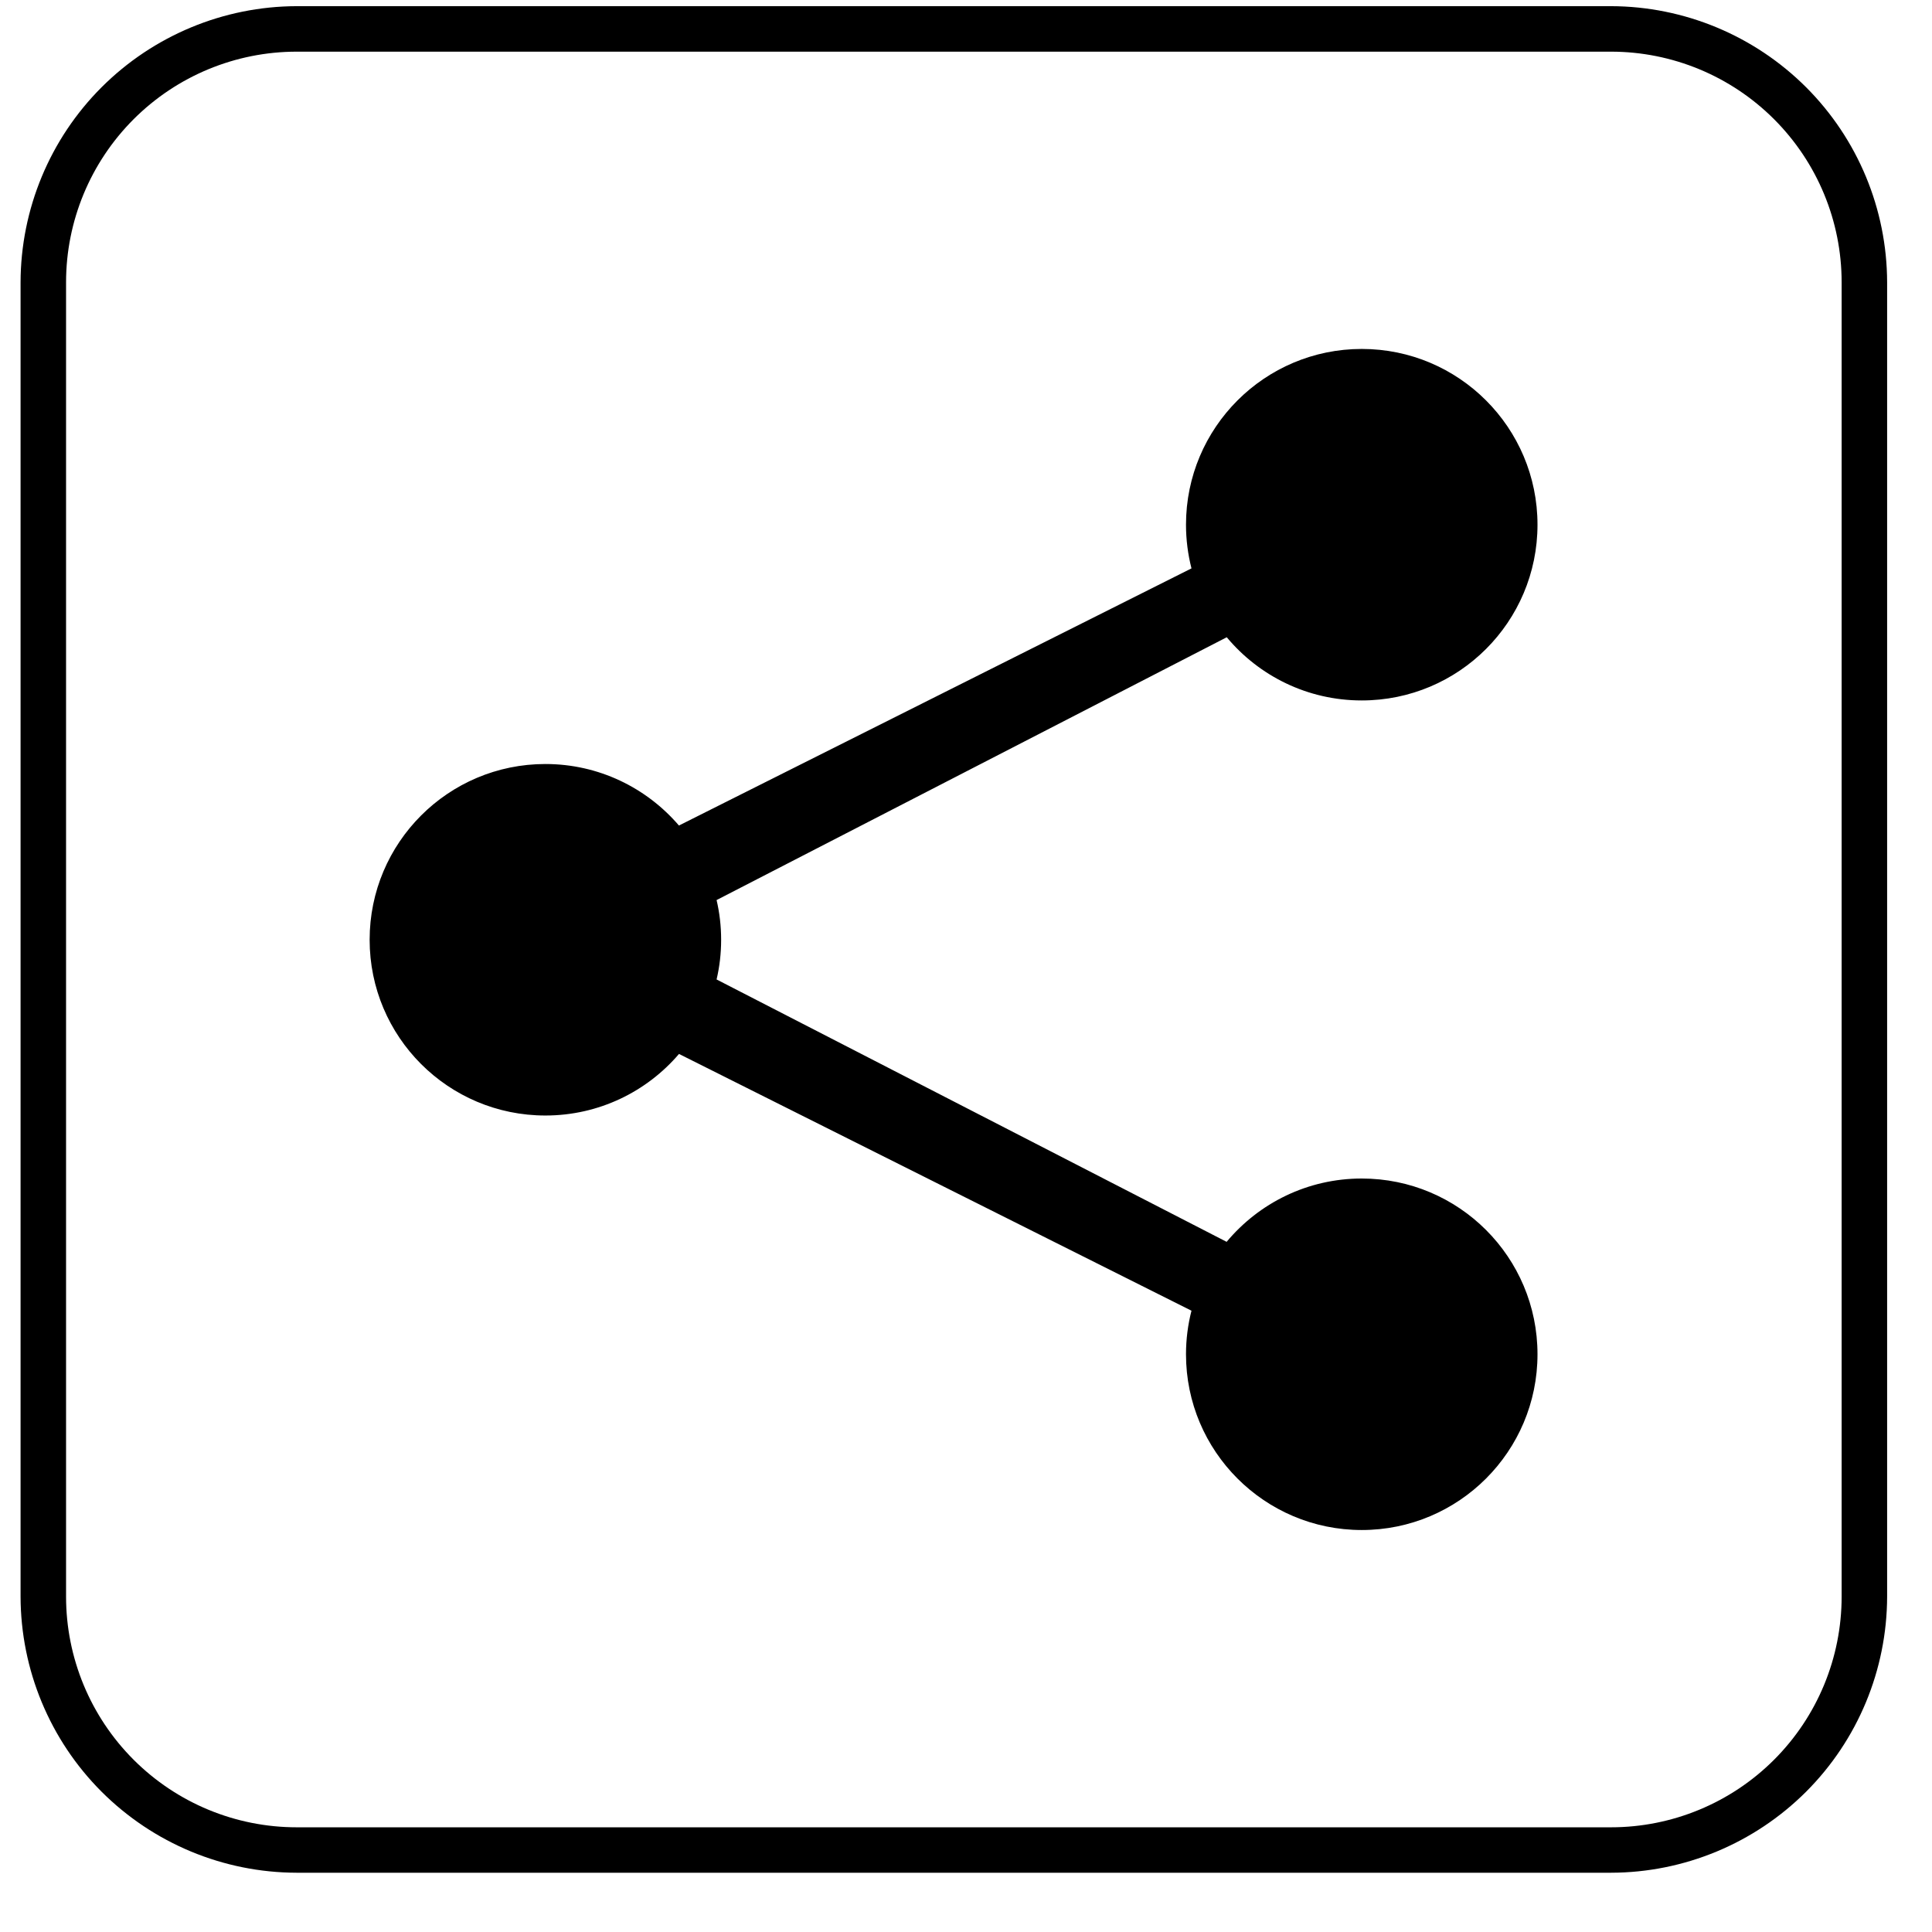 <svg width="31" height="31" viewBox="0 0 31 31" fill="none" xmlns="http://www.w3.org/2000/svg">
<path d="M25.85 30.049H4.76C3.586 30.047 2.461 29.579 1.63 28.749C0.8 27.919 0.333 26.794 0.33 25.619V4.529C0.333 3.355 0.8 2.23 1.63 1.4C2.461 0.57 3.586 0.102 4.76 0.099H25.85C27.024 0.102 28.149 0.57 28.98 1.4C29.81 2.23 30.277 3.355 30.28 4.529V25.619C30.277 26.794 29.81 27.919 28.98 28.749C28.149 29.579 27.024 30.047 25.85 30.049ZM4.76 0.829C3.779 0.829 2.838 1.219 2.144 1.913C1.45 2.607 1.06 3.548 1.06 4.529V25.619C1.06 26.601 1.45 27.542 2.144 28.236C2.838 28.93 3.779 29.32 4.76 29.32H25.85C26.831 29.32 27.772 28.93 28.466 28.236C29.16 27.542 29.55 26.601 29.55 25.619V4.529C29.55 3.548 29.16 2.607 28.466 1.913C27.772 1.219 26.831 0.829 25.85 0.829H4.76Z" fill="black"/>
<path fill-rule="evenodd" clip-rule="evenodd" d="M24.67 8.419C24.67 9.977 23.408 11.239 21.85 11.239C20.979 11.239 20.201 10.845 19.684 10.225L11.498 14.442C11.546 14.647 11.571 14.86 11.571 15.079C11.571 15.299 11.546 15.512 11.498 15.716L19.682 19.926C20.2 19.305 20.979 18.91 21.85 18.91C23.408 18.91 24.67 20.172 24.67 21.73C24.67 23.287 23.408 24.55 21.85 24.55C20.293 24.55 19.03 23.287 19.03 21.73C19.03 21.488 19.061 21.254 19.118 21.031L10.895 16.911C10.378 17.516 9.609 17.899 8.751 17.899C7.193 17.899 5.931 16.637 5.931 15.079C5.931 13.522 7.193 12.259 8.751 12.259C9.608 12.259 10.376 12.642 10.894 13.246L19.118 9.12C19.061 8.896 19.03 8.661 19.03 8.419C19.03 6.862 20.293 5.599 21.85 5.599C23.408 5.599 24.67 6.862 24.67 8.419Z" fill="black"/>
</svg>
